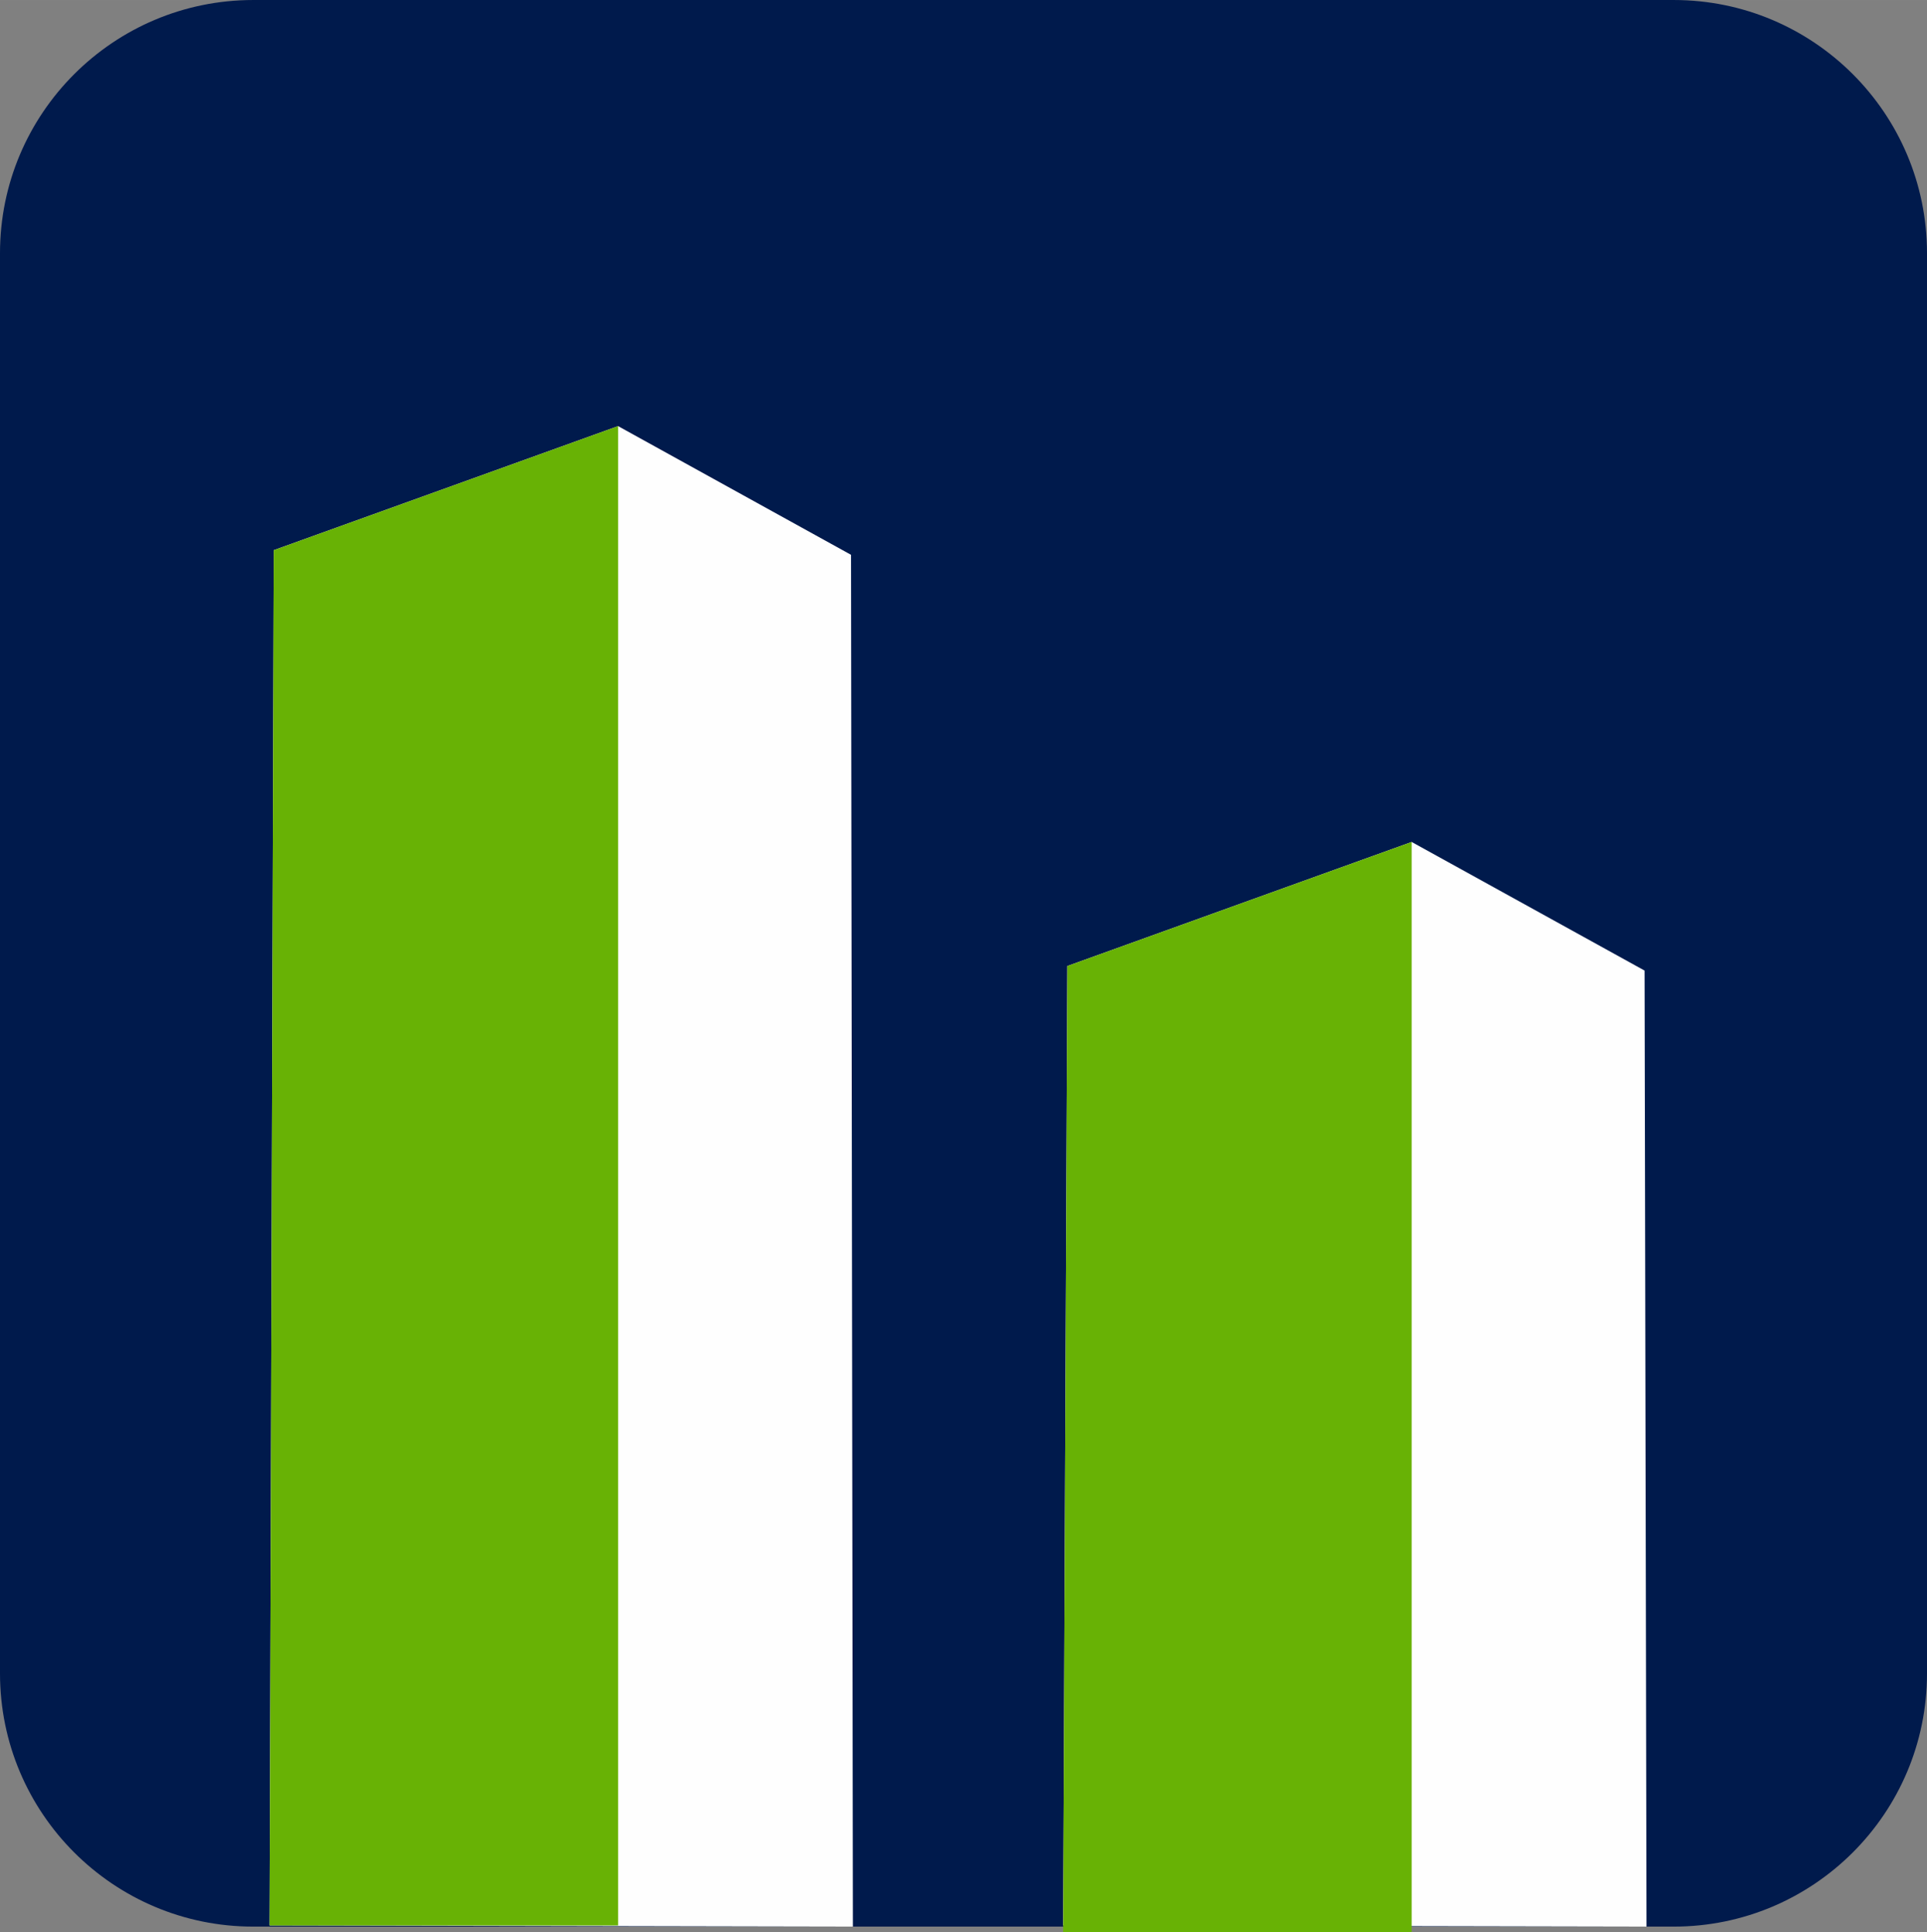 <?xml version="1.0" encoding="UTF-8"?>
<!DOCTYPE svg PUBLIC "-//W3C//DTD SVG 1.1//EN" "http://www.w3.org/Graphics/SVG/1.1/DTD/svg11.dtd">
<!-- Creator: CorelDRAW -->
<svg xmlns="http://www.w3.org/2000/svg" xml:space="preserve" width="12.952mm" height="12.989mm" version="1.1" style="shape-rendering:geometricPrecision; text-rendering:geometricPrecision; image-rendering:optimizeQuality; fill-rule:evenodd; clip-rule:evenodd"
viewBox="0 0 249.26 249.97"
 xmlns:xlink="http://www.w3.org/1999/xlink"
 xmlns:xodm="http://www.corel.com/coreldraw/odm/2003">
 <rect x="0" y="0" width="249.26" height="249.97" fill="#808080" stroke="none"/>
 <defs>
  <style type="text/css">
   <![CDATA[
    .fil0 {fill:#001A4C}
    .fil2 {fill:#68B205}
    .fil1 {fill:#FEFEFE}
   ]]>
  </style>
 </defs>
 <g id="Camada_x0020_1">
  <path class="fil0" d="M32.76 0l183.74 0c18.09,0 32.76,14.67 32.76,32.76l-0 183.74c0,18.09 -14.67,32.76 -32.76,32.76l-183.74 0c-18.09,-0 -32.76,-14.67 -32.76,-32.76l-0 -183.74c0,-18.09 14.67,-32.76 32.76,-32.76z"/>
  <polygon class="fil1" points="110.32,249.26 34.87,249.11 35.41,71.18 79.95,55.13 110.08,71.78 "/>
  <polygon class="fil1" points="212.98,249.26 137.52,249.11 138.06,124.98 182.6,108.93 212.73,125.57 "/>
  <polygon class="fil2" points="34.87,249.11 79.95,249.11 79.95,55.13 35.41,71.18 "/>
  <polygon class="fil2" points="137.52,249.97 182.6,249.97 182.6,108.93 138.06,124.98 "/>
 </g>
</svg>
